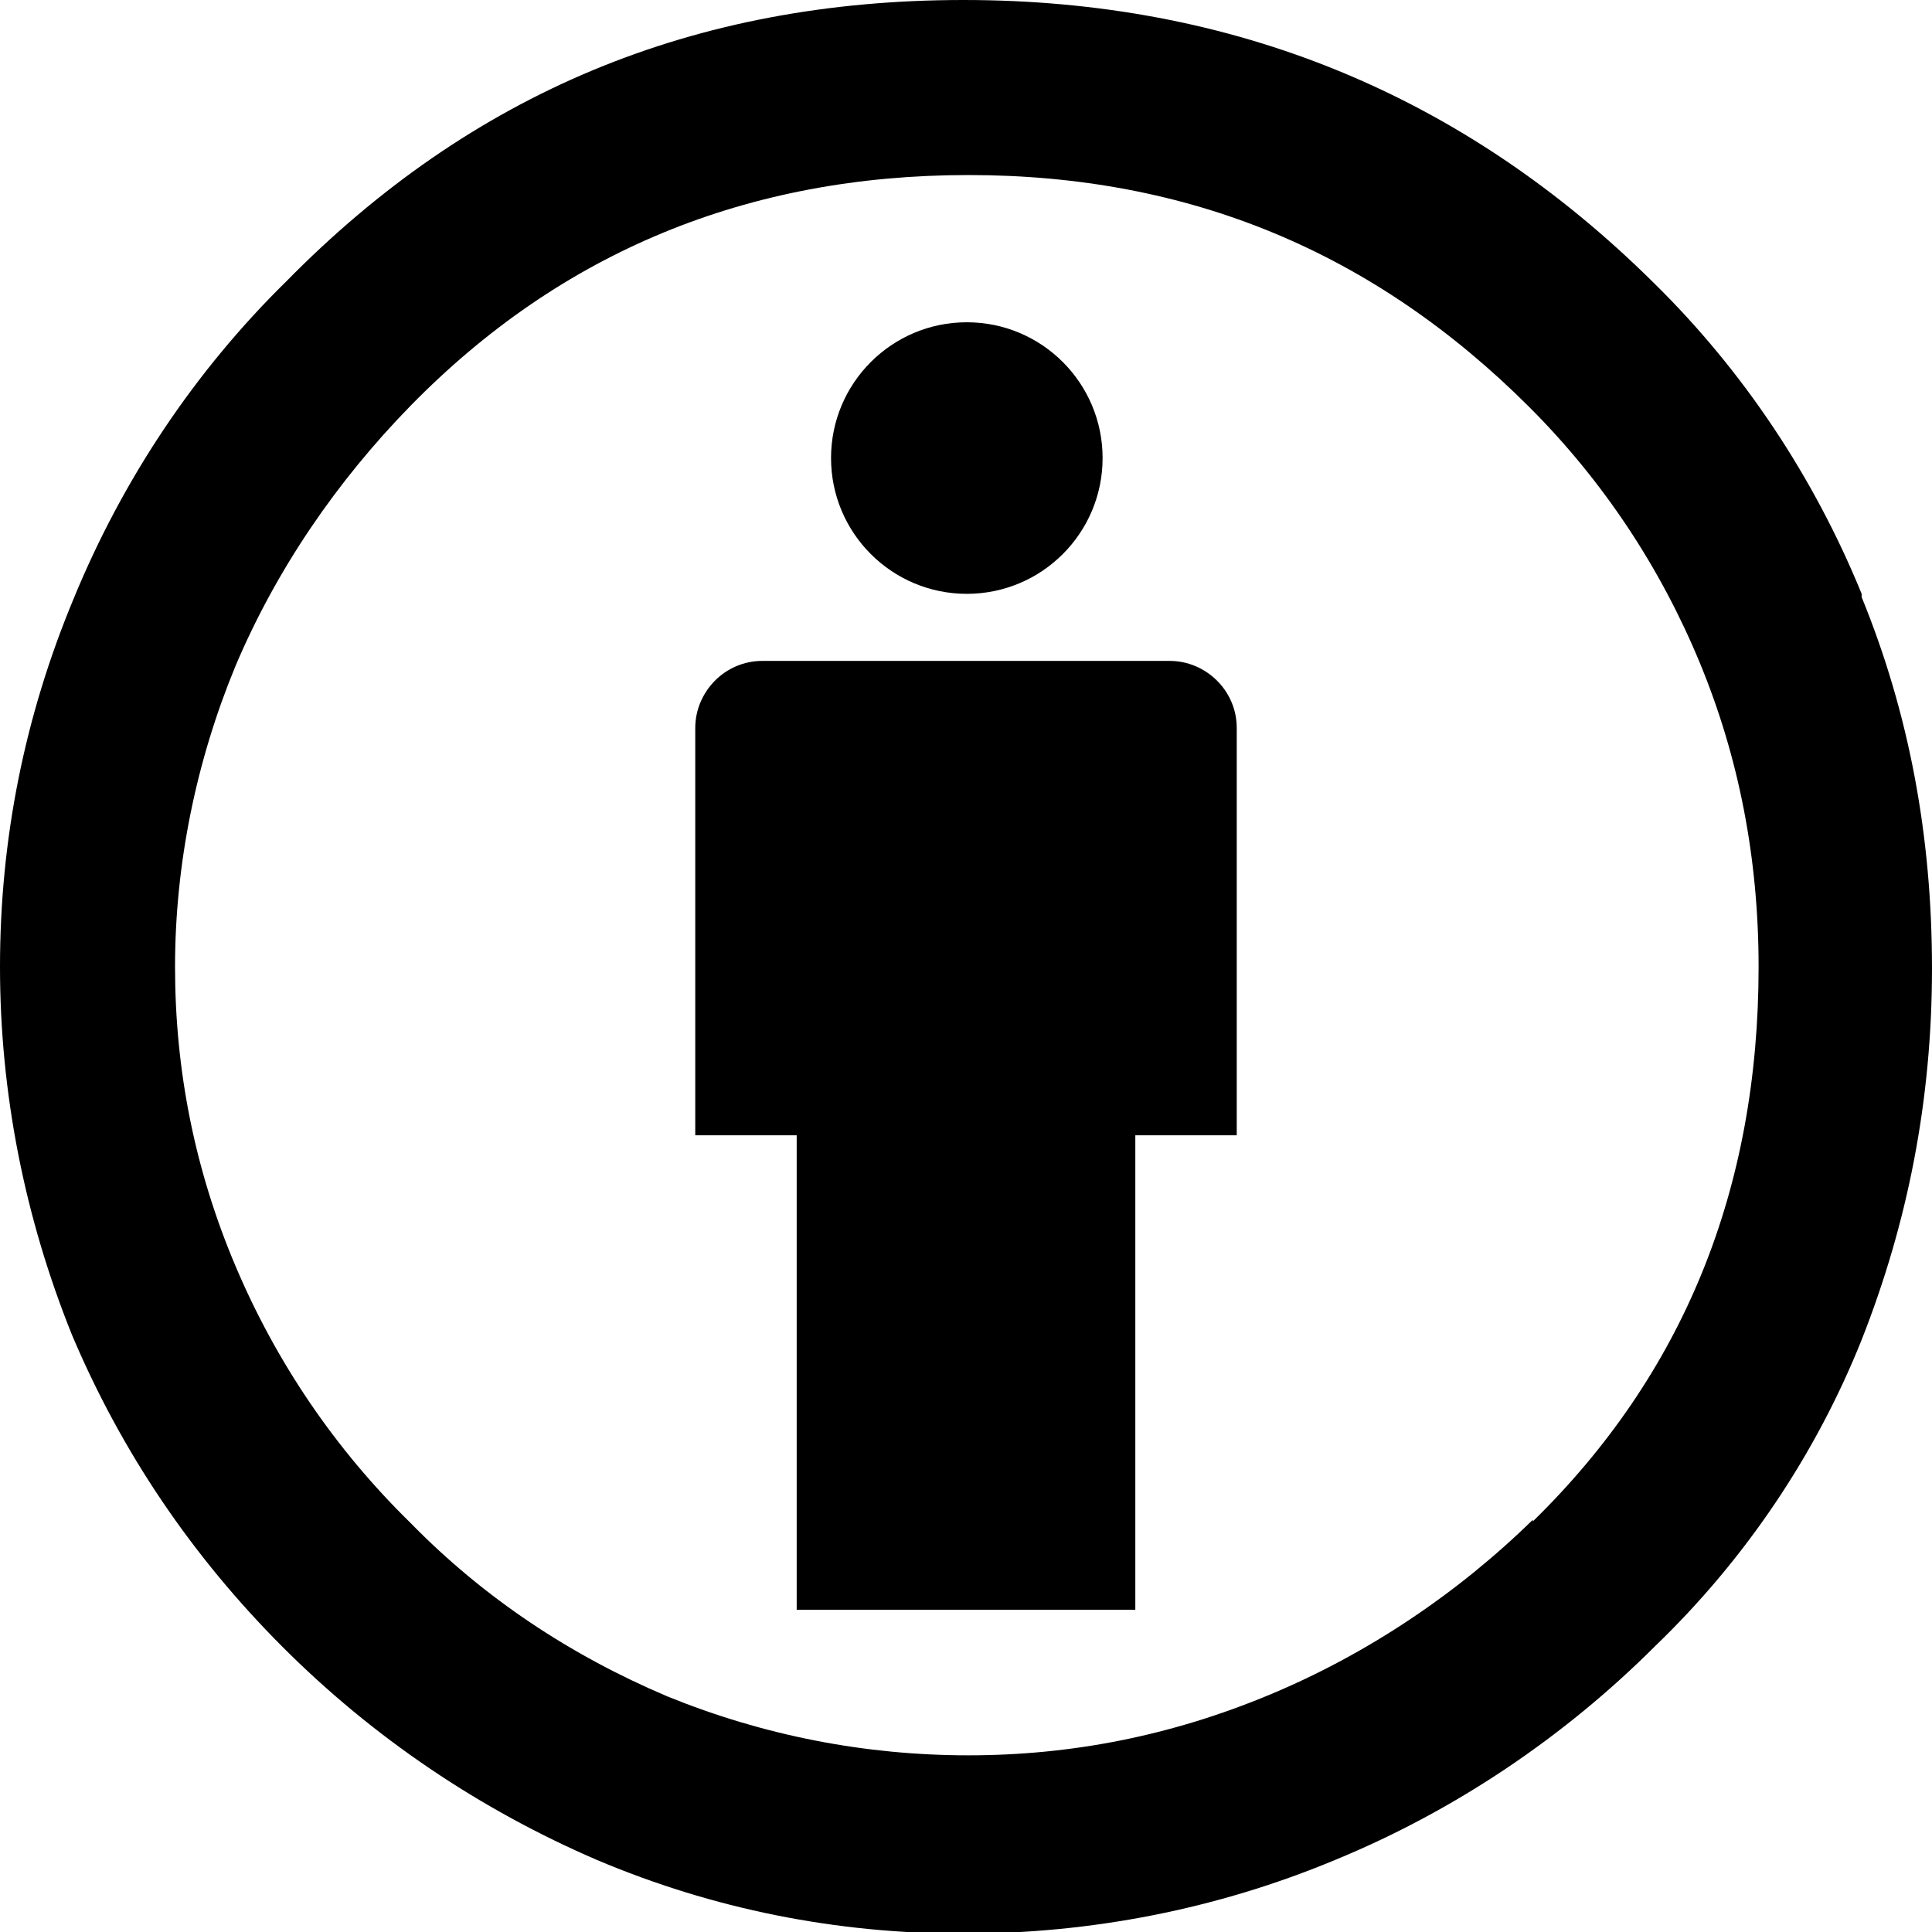 <?xml version="1.0" encoding="UTF-8"?><svg id="Layer_2" xmlns="http://www.w3.org/2000/svg" viewBox="0 0 11.81 11.81"><g id="Dibujo"><path d="M11.38,3.63c-.29-.71-.72-1.36-1.27-1.9-1.16-1.15-2.57-1.73-4.22-1.73S2.88.57,1.75,1.72c-.56.55-1,1.21-1.3,1.94C.15,4.38,0,5.13,0,5.91c0,.77.15,1.53.44,2.25.3.71.73,1.35,1.29,1.91.55.55,1.2.99,1.92,1.3.71.3,1.46.45,2.24.45.78,0,1.55-.15,2.27-.45.73-.3,1.4-.75,1.96-1.31.55-.53.98-1.17,1.26-1.87.28-.71.43-1.46.43-2.27s-.14-1.56-.43-2.27ZM9.37,9.29c-.46.45-1.01.82-1.61,1.07-.6.25-1.21.37-1.84.37s-1.25-.12-1.84-.36c-.59-.25-1.12-.6-1.57-1.06-.46-.45-.82-.98-1.07-1.57-.25-.59-.37-1.2-.37-1.83,0-.63.13-1.26.37-1.84.25-.59.62-1.13,1.07-1.59.92-.94,2.06-1.41,3.41-1.41s2.48.47,3.43,1.42c.45.45.8.98,1.04,1.56.24.58.36,1.2.36,1.86,0,1.36-.46,2.49-1.38,3.39Z"/><circle cx="5.91" cy="2.8" r=".83"/><path d="M7.15,4.04h-2.49c-.23,0-.41.19-.41.41v2.49h.62v2.9h2.07v-2.9h.62v-2.49c0-.23-.19-.41-.41-.41Z"/></g></svg>